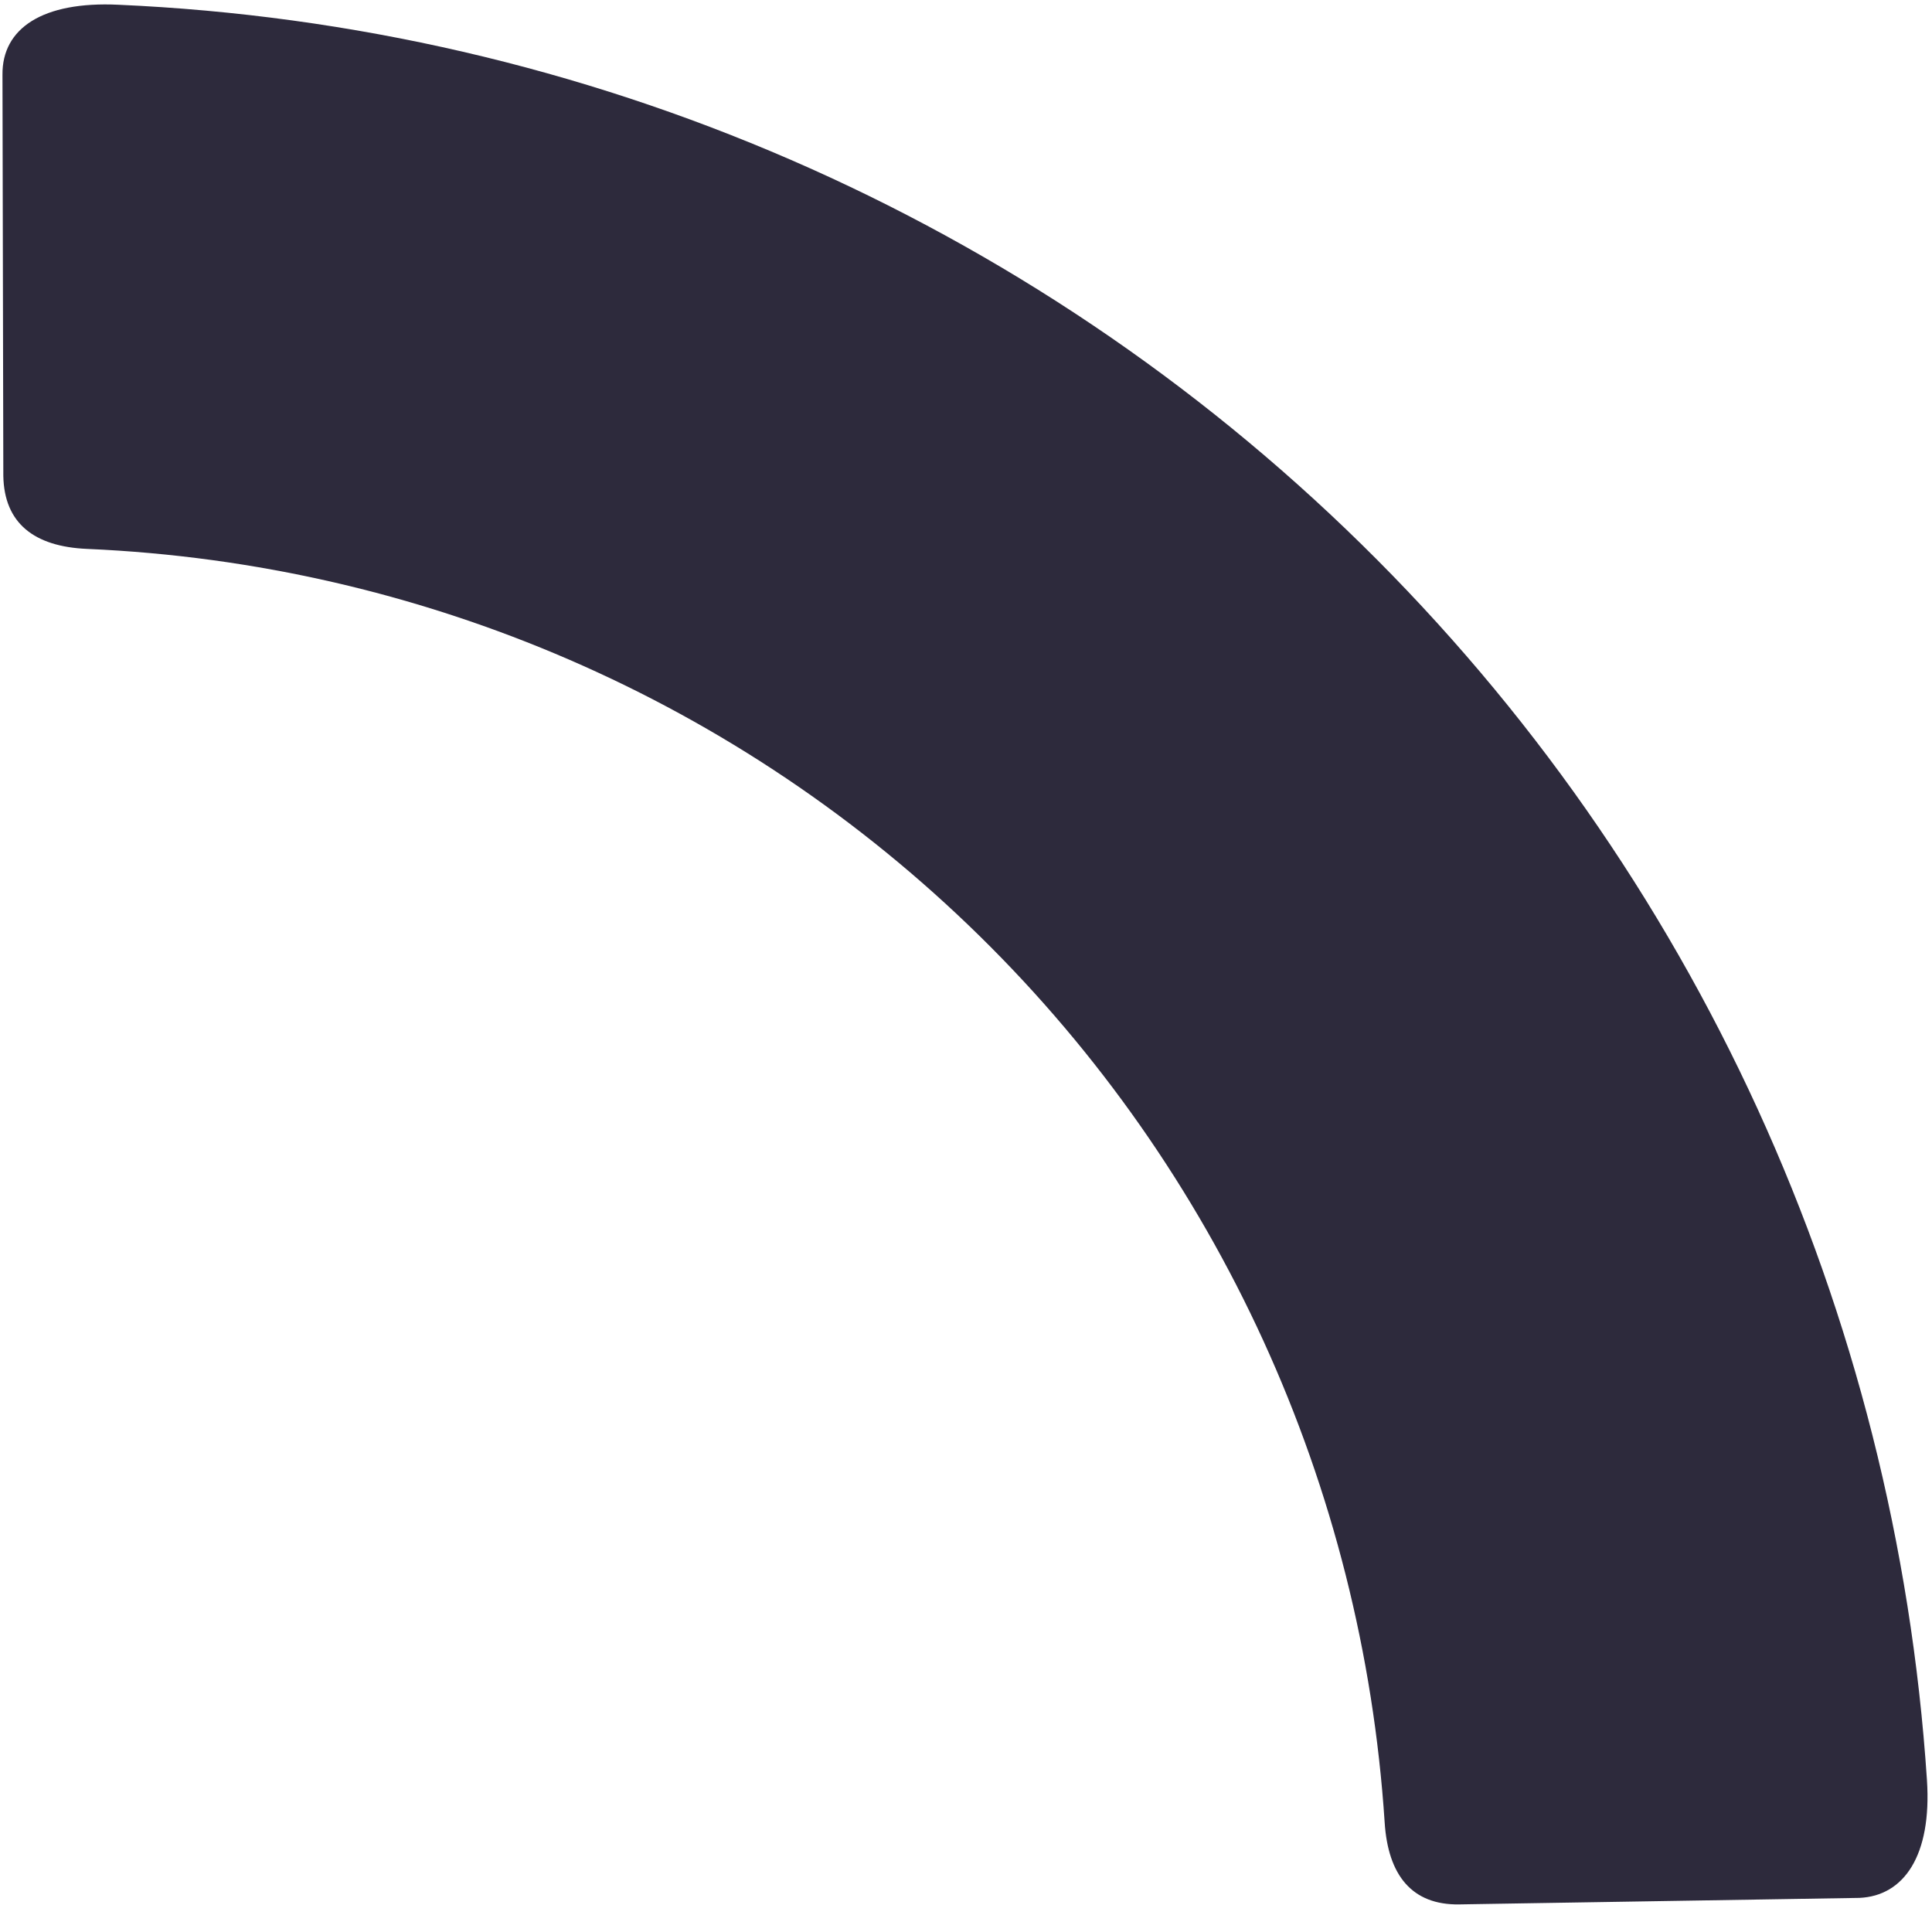<svg width="288" height="284" viewBox="0 0 288 284" fill="none" xmlns="http://www.w3.org/2000/svg">
<path d="M13.003 81.823C5.022 81.488 0.625 77.938 0.496 70.947L0.368 11.15C0.297 4.201 6.373 0.181 17.628 0.708C87.376 3.785 153.307 32.4 202.978 81.153C252.649 129.905 282.624 195.422 287.247 265.34C287.99 276.656 283.779 282.613 277.189 282.908L217.495 283.876C210.514 283.982 206.901 279.571 206.406 271.614C203.114 221.455 181.618 174.448 145.982 139.478C110.346 104.508 63.039 83.997 13.003 81.823Z" fill="#2D2A3C"/>
</svg>
